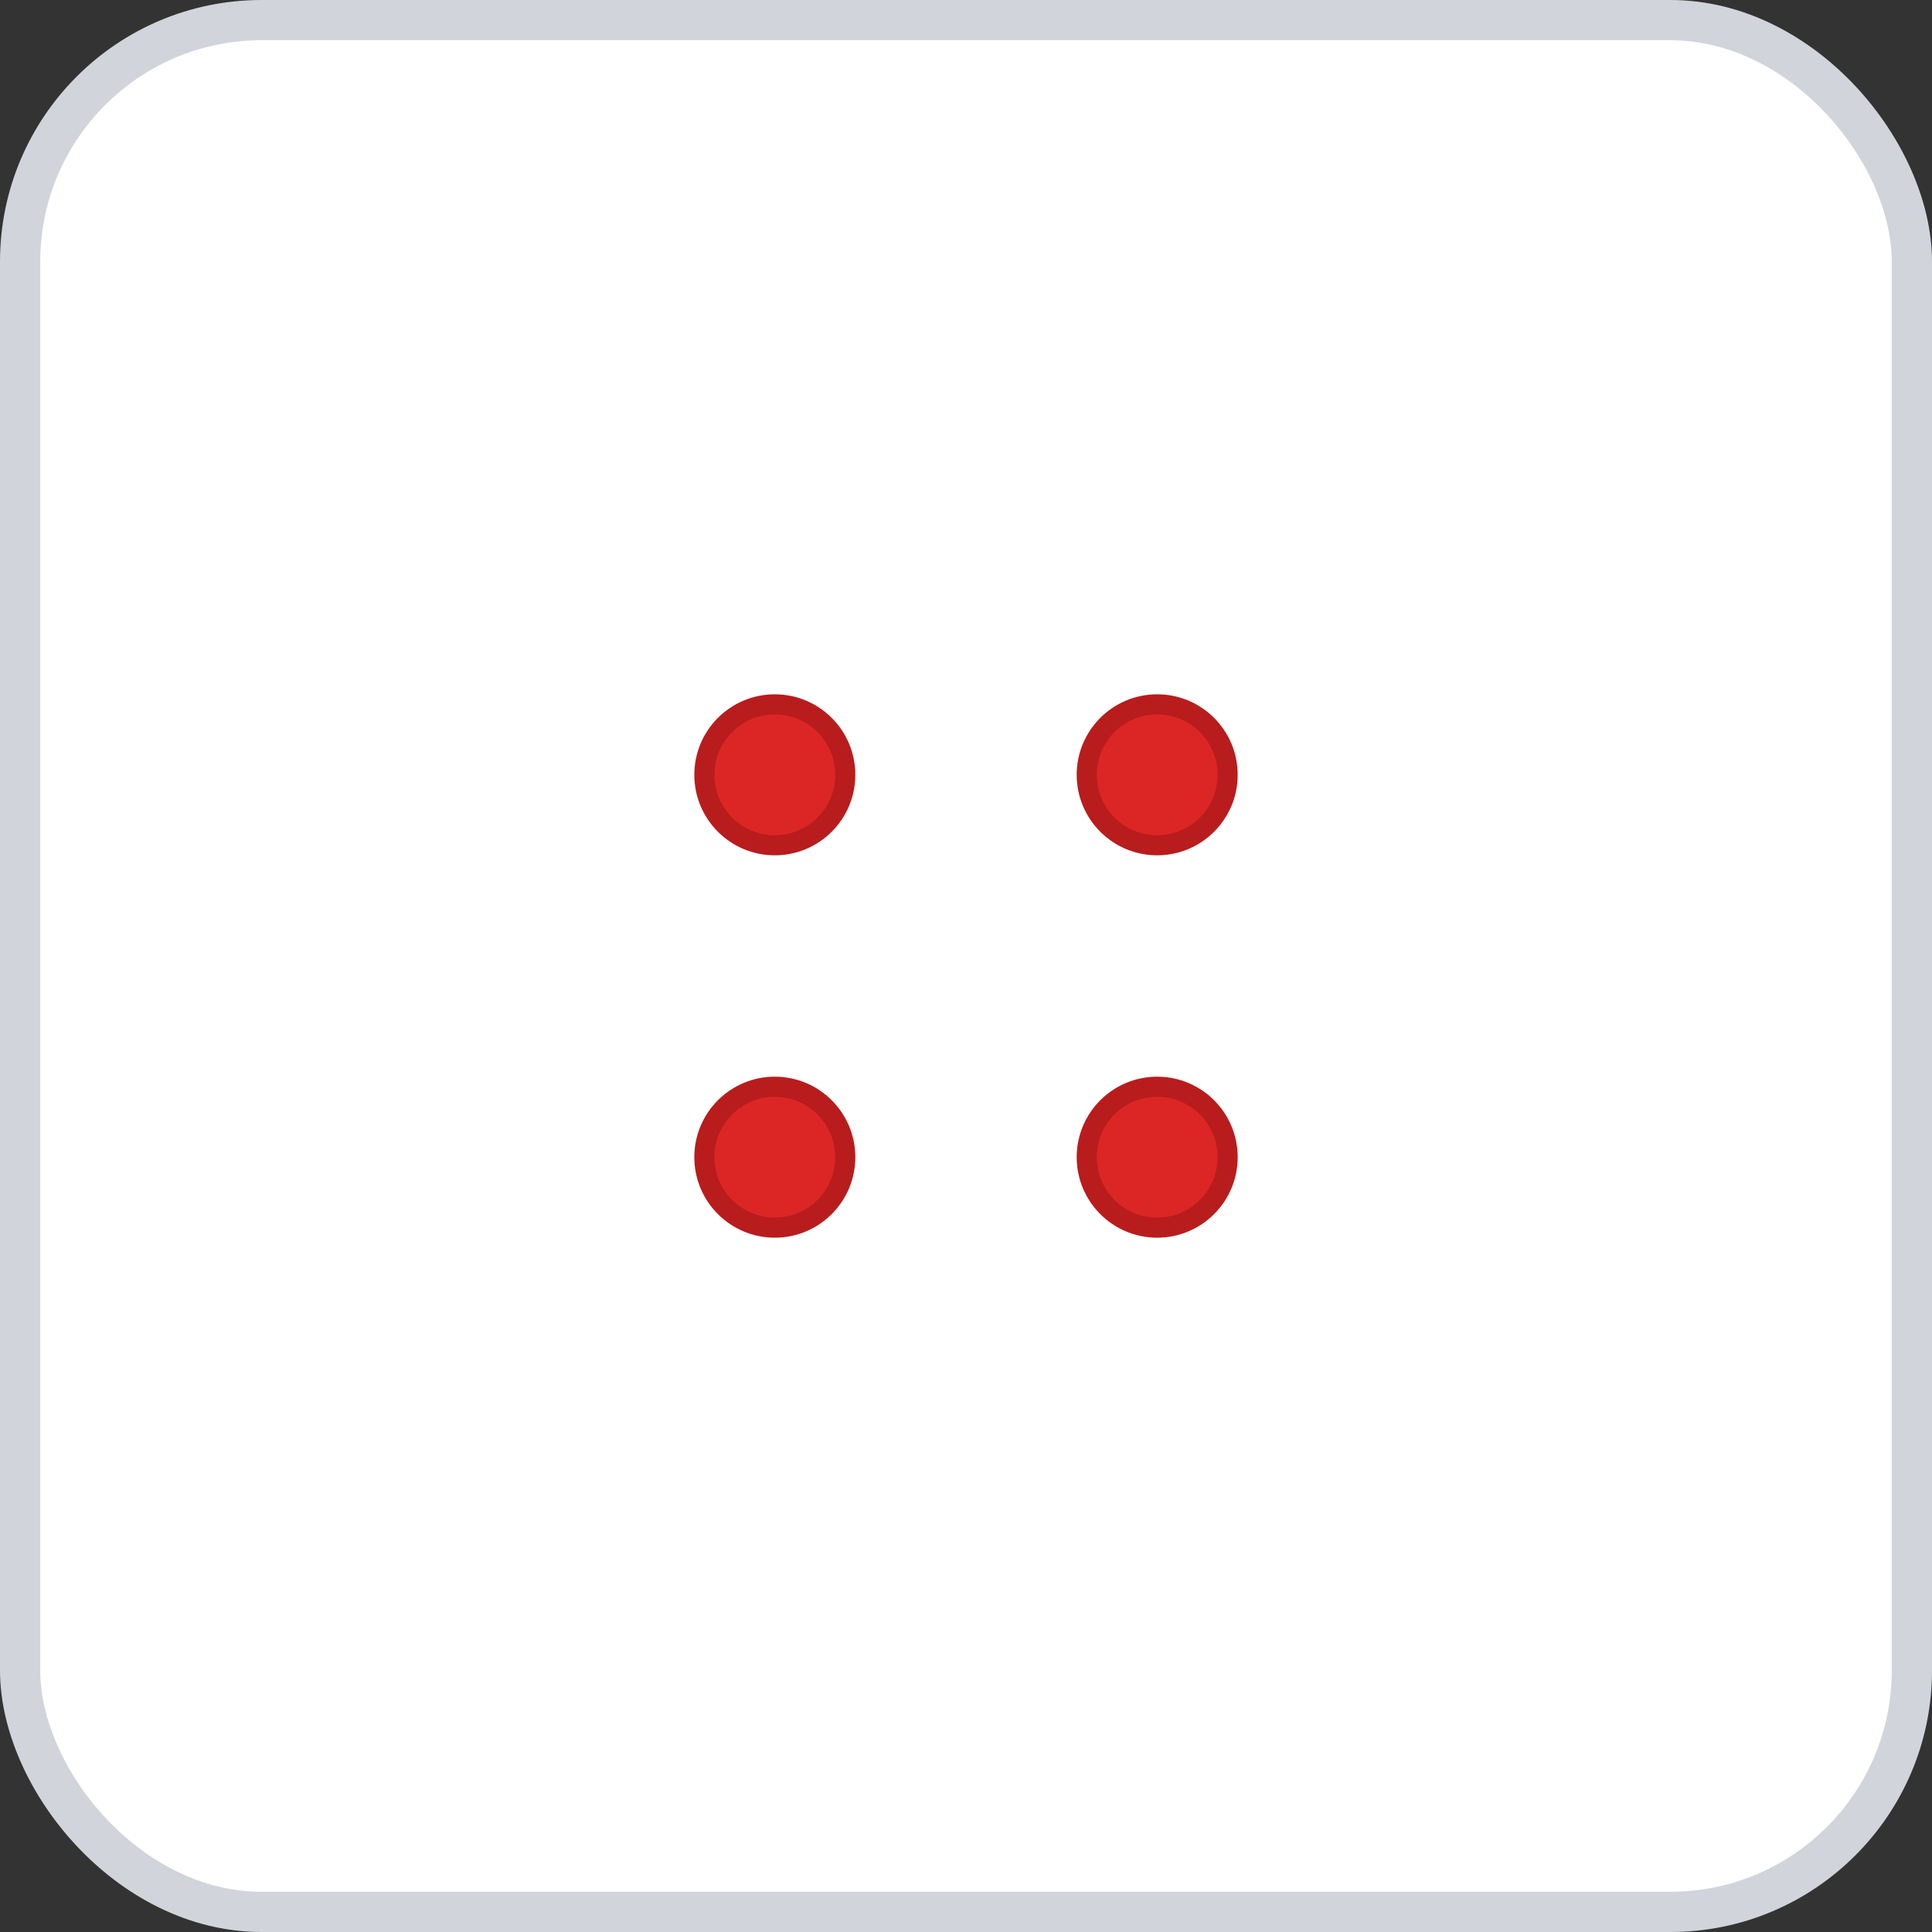 <svg width="96" height="96" xmlns="http://www.w3.org/2000/svg">
    <rect width="100%" height="100%" fill="#333333" stroke="none"/>
    <rect x="1" y="1" width="94" height="94" rx="12" ry="12" fill="#FFFFFF" stroke="#D1D5DB" stroke-width="2" stroke-dasharray=""/>
    <g transform="translate(48, 48)">
      <circle cx="-9.5" cy="-9.5" r="3.5" fill="#DC2626" stroke="#B91C1C" stroke-width="1"/><circle cx="9.5" cy="-9.5" r="3.5" fill="#DC2626" stroke="#B91C1C" stroke-width="1"/><circle cx="-9.5" cy="9.5" r="3.5" fill="#DC2626" stroke="#B91C1C" stroke-width="1"/><circle cx="9.5" cy="9.5" r="3.5" fill="#DC2626" stroke="#B91C1C" stroke-width="1"/>
    </g>
  </svg>